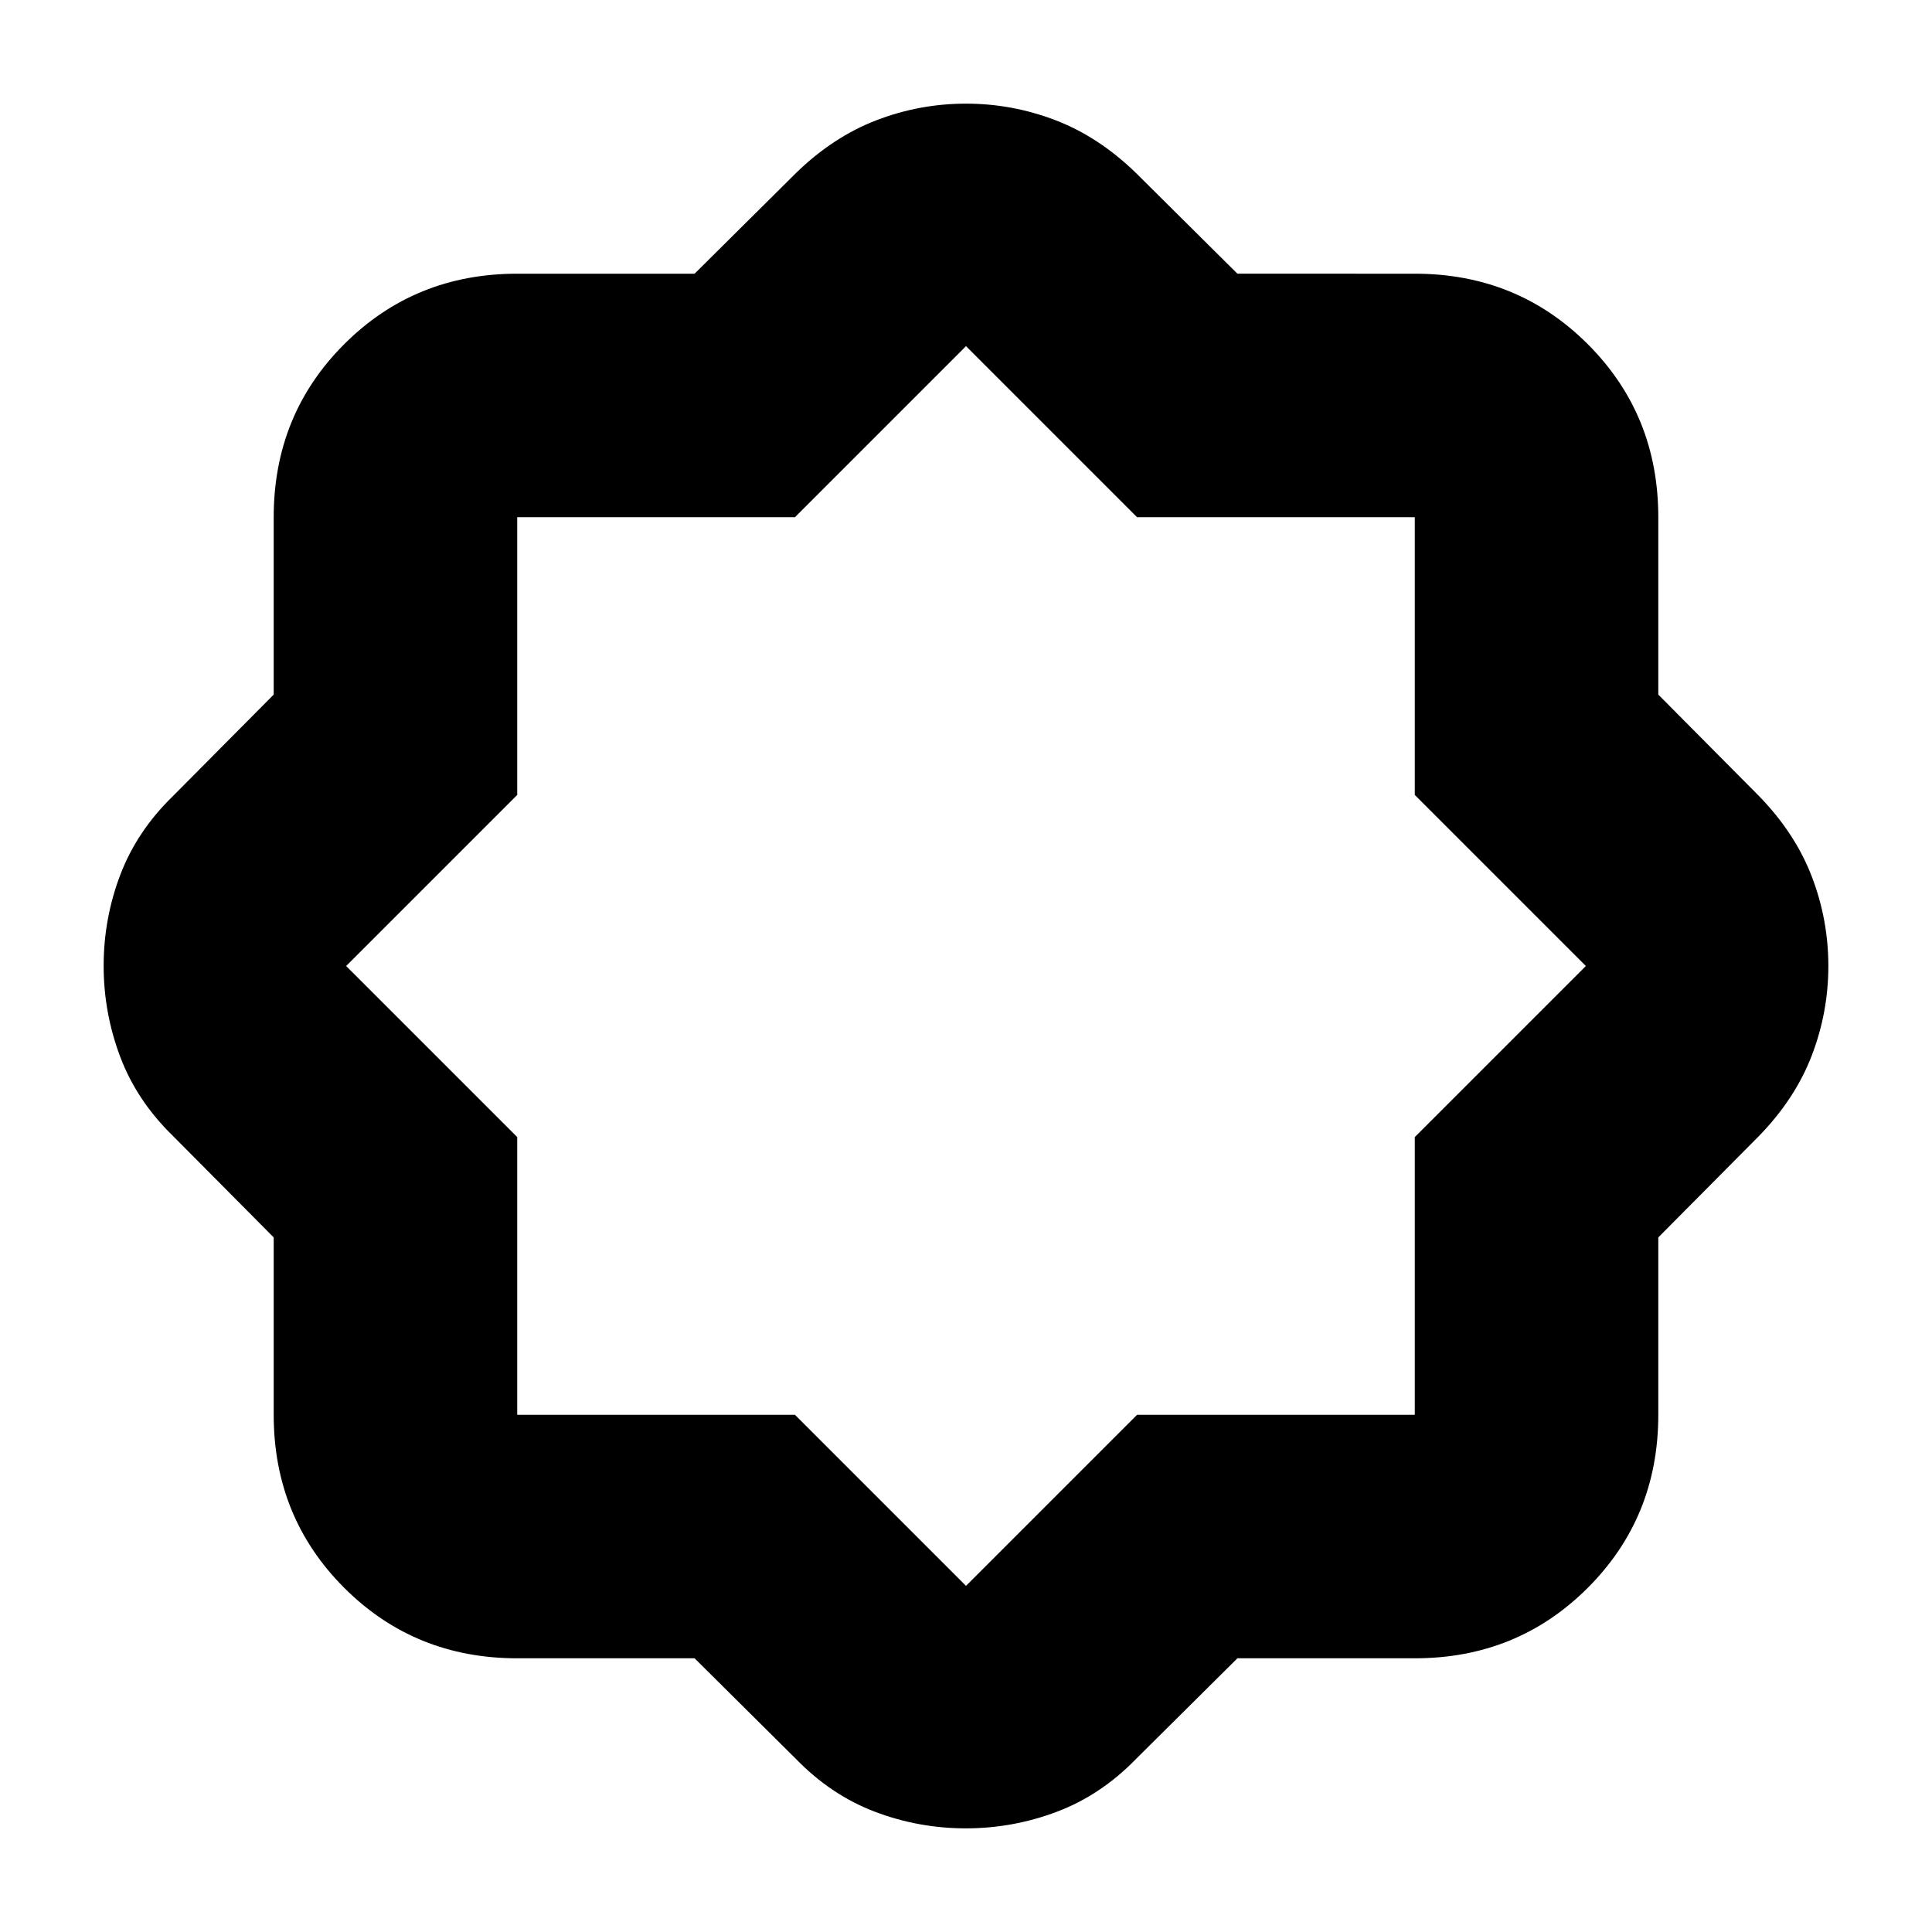 <svg xmlns="http://www.w3.org/2000/svg" height="24" viewBox="0 -960 960 960" width="24"><path d="M345.14-136H257q-50.94 0-85.97-35.03T136-257v-88.14L86-395.5Q68-413 59.75-434.85T51.5-480.1q0-23.4 8.25-45.15T86-564.5l50-50.36V-703q0-50.94 35.03-85.97T257-824h88.14l50.36-50q18.5-18 39.99-26.25 21.49-8.25 44.51-8.25t44.51 8.25Q546-892 564.5-874l50.36 50H703q50.94 0 85.97 35.03T824-703v88.14l50 50.36q18 18.5 26.25 39.99 8.25 21.49 8.25 44.51t-8.25 44.51Q892-414 874-395.5l-50 50.36V-257q0 50.94-35.03 85.97T703-136h-88.14L564.5-86Q547-68 525.15-59.75T479.9-51.5q-23.4 0-45.15-8.25T395.5-86l-50.36-50ZM395-257l85 85 85-85h138v-138l85-85-85-85v-138H565l-85-85-85 85H257v138l-85 85 85 85v138h138Zm85-223Z"/></svg>
